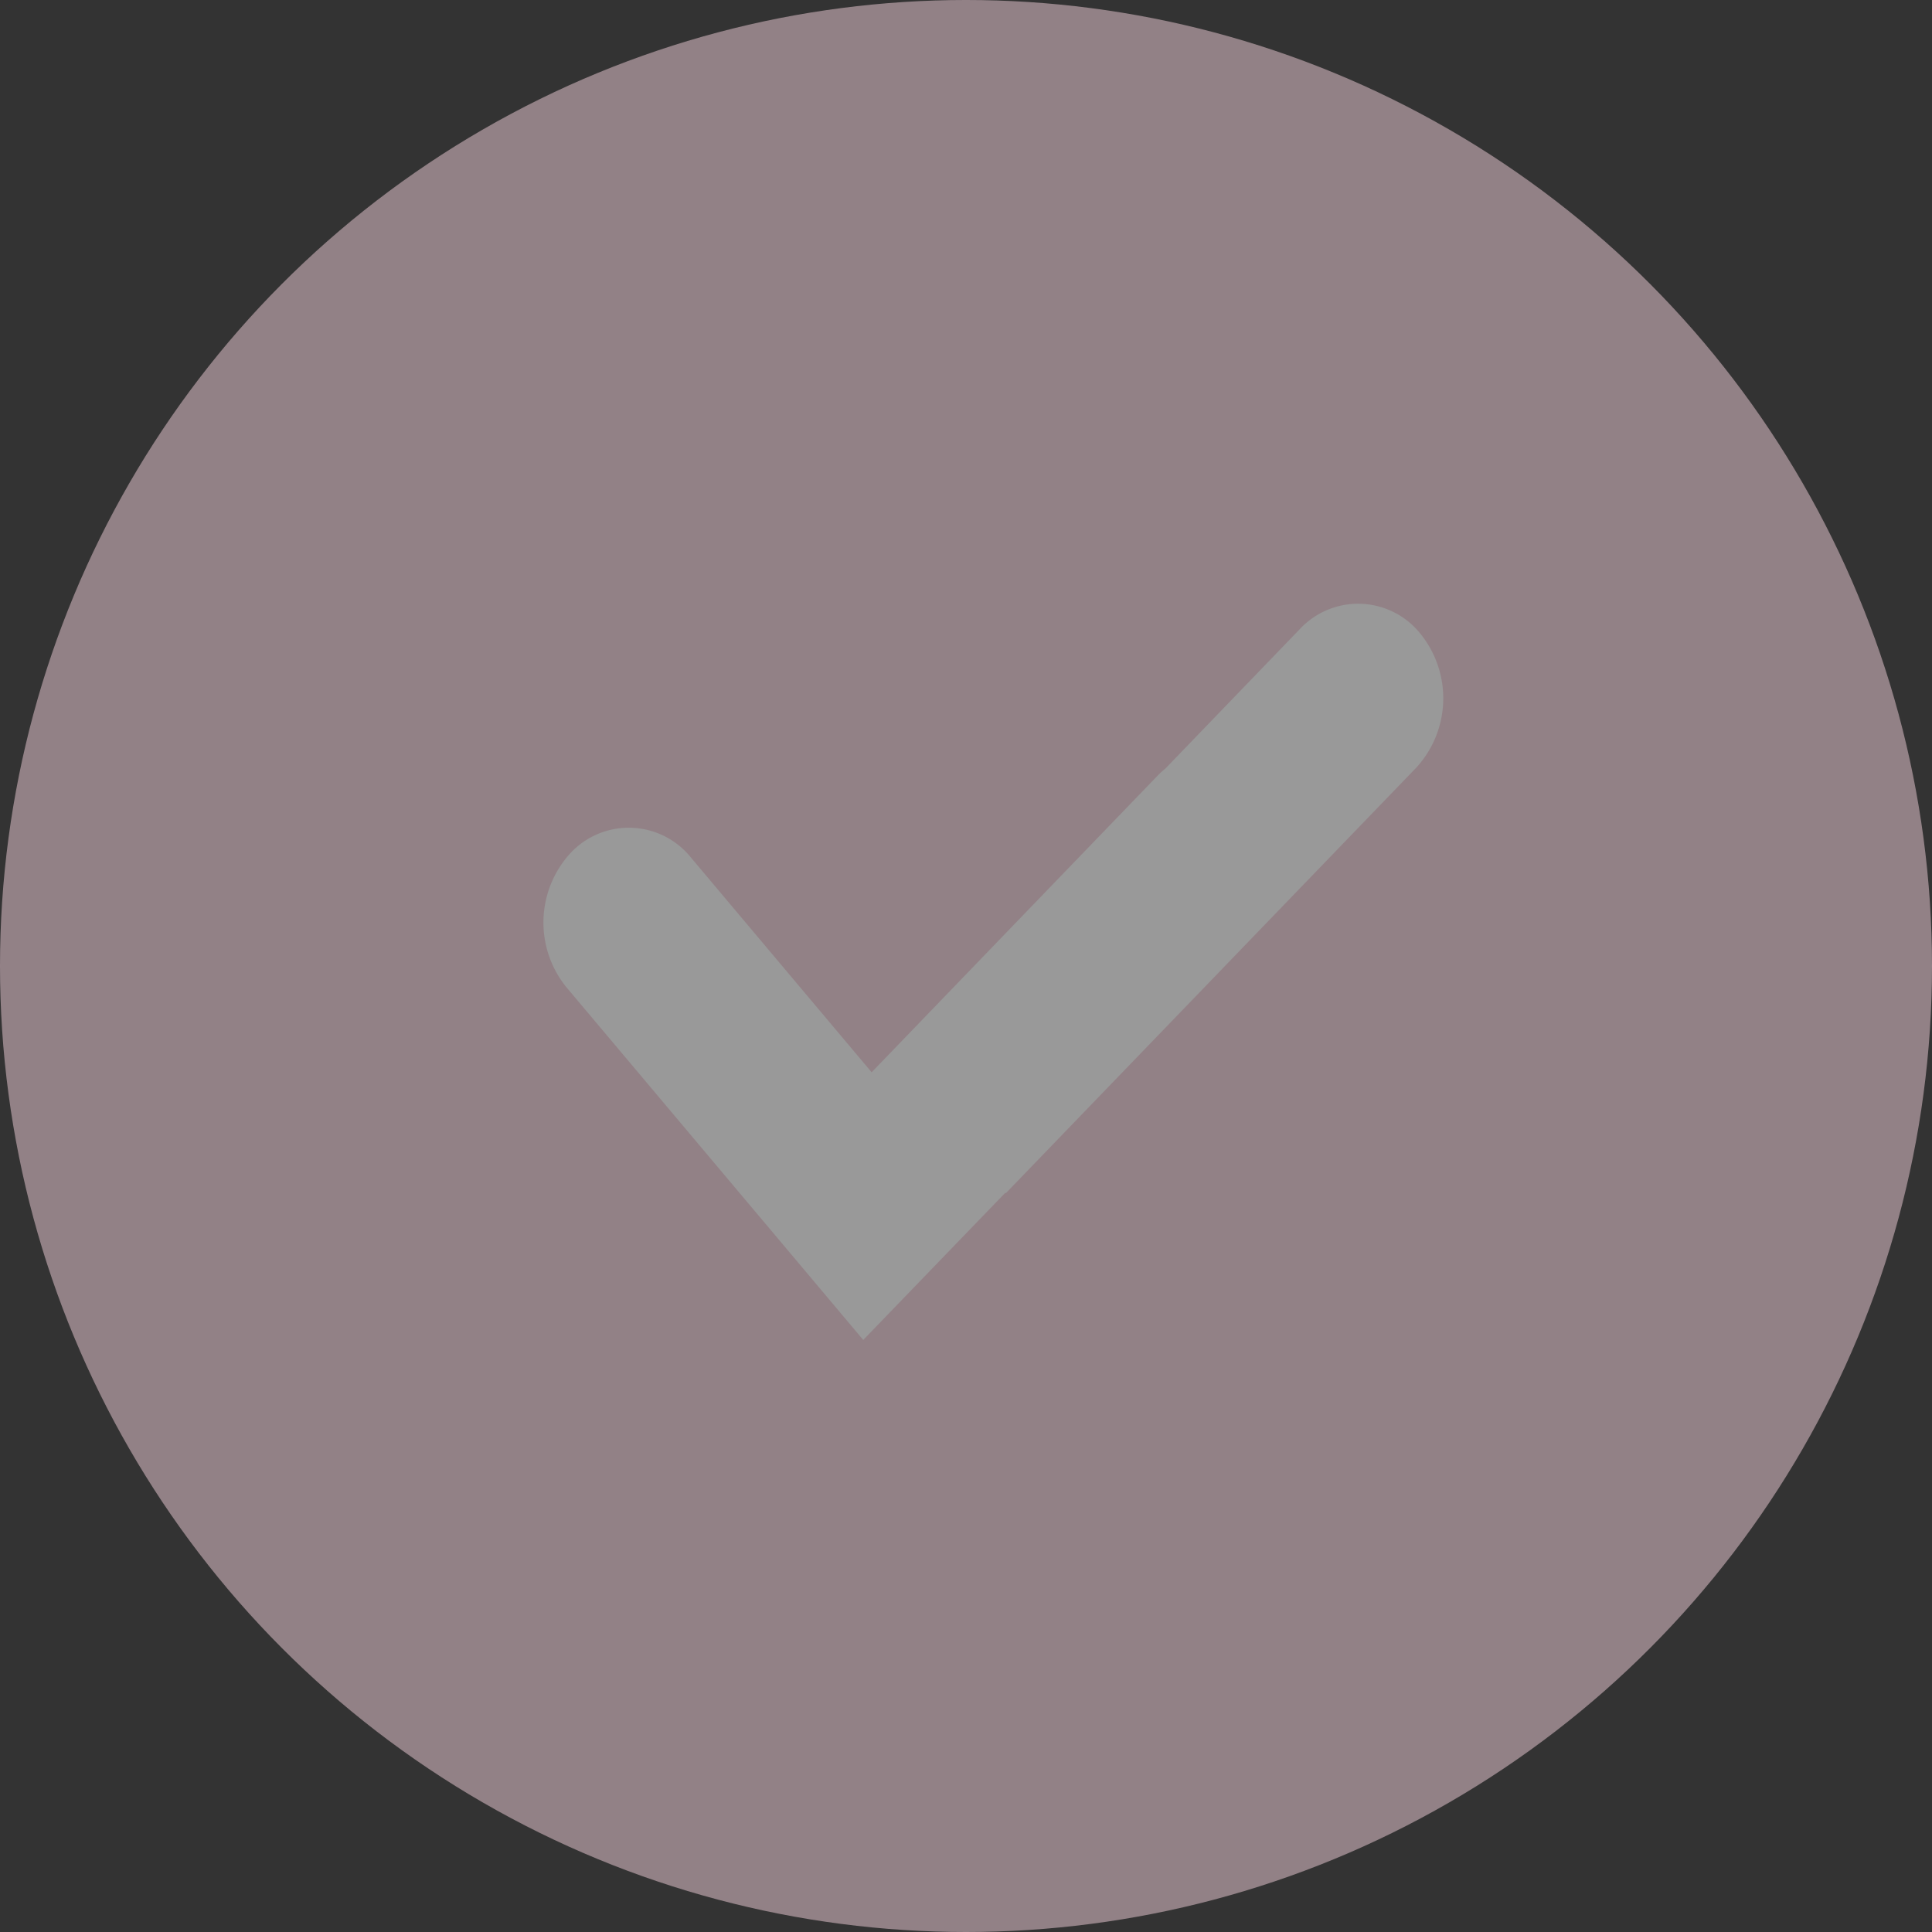<svg xmlns="http://www.w3.org/2000/svg" width="32" height="32" viewBox="0 0 32 32">
  <rect x="0" y="0" width="32" height="32" fill="#333333" stroke="none"/>
  <g id="图层_x0020_1" transform="translate(0 0.001)" opacity="0.5">
    <circle id="Ellipse_641" data-name="Ellipse 641" cx="16" cy="16" r="16" transform="translate(0 -0.001)" fill="#f2cfda"/>
    <path id="Path_69784" data-name="Path 69784" d="M4.618,11.66.742,7.055A1.7,1.7,0,0,1,.81,4.838a1.32,1.32,0,0,1,2,.075L5.8,8.466l4.732-4.908a1.461,1.461,0,0,1,.133-.122l2.225-2.308a1.32,1.32,0,0,1,2,.075,1.7,1.7,0,0,1-.068,2.217l-6.8,7.05-.007-.009L5.661,12.9,4.618,11.66Z" transform="translate(8.637 9.293)" fill="#fff" fill-rule="evenodd"/>
  </g>
</svg>